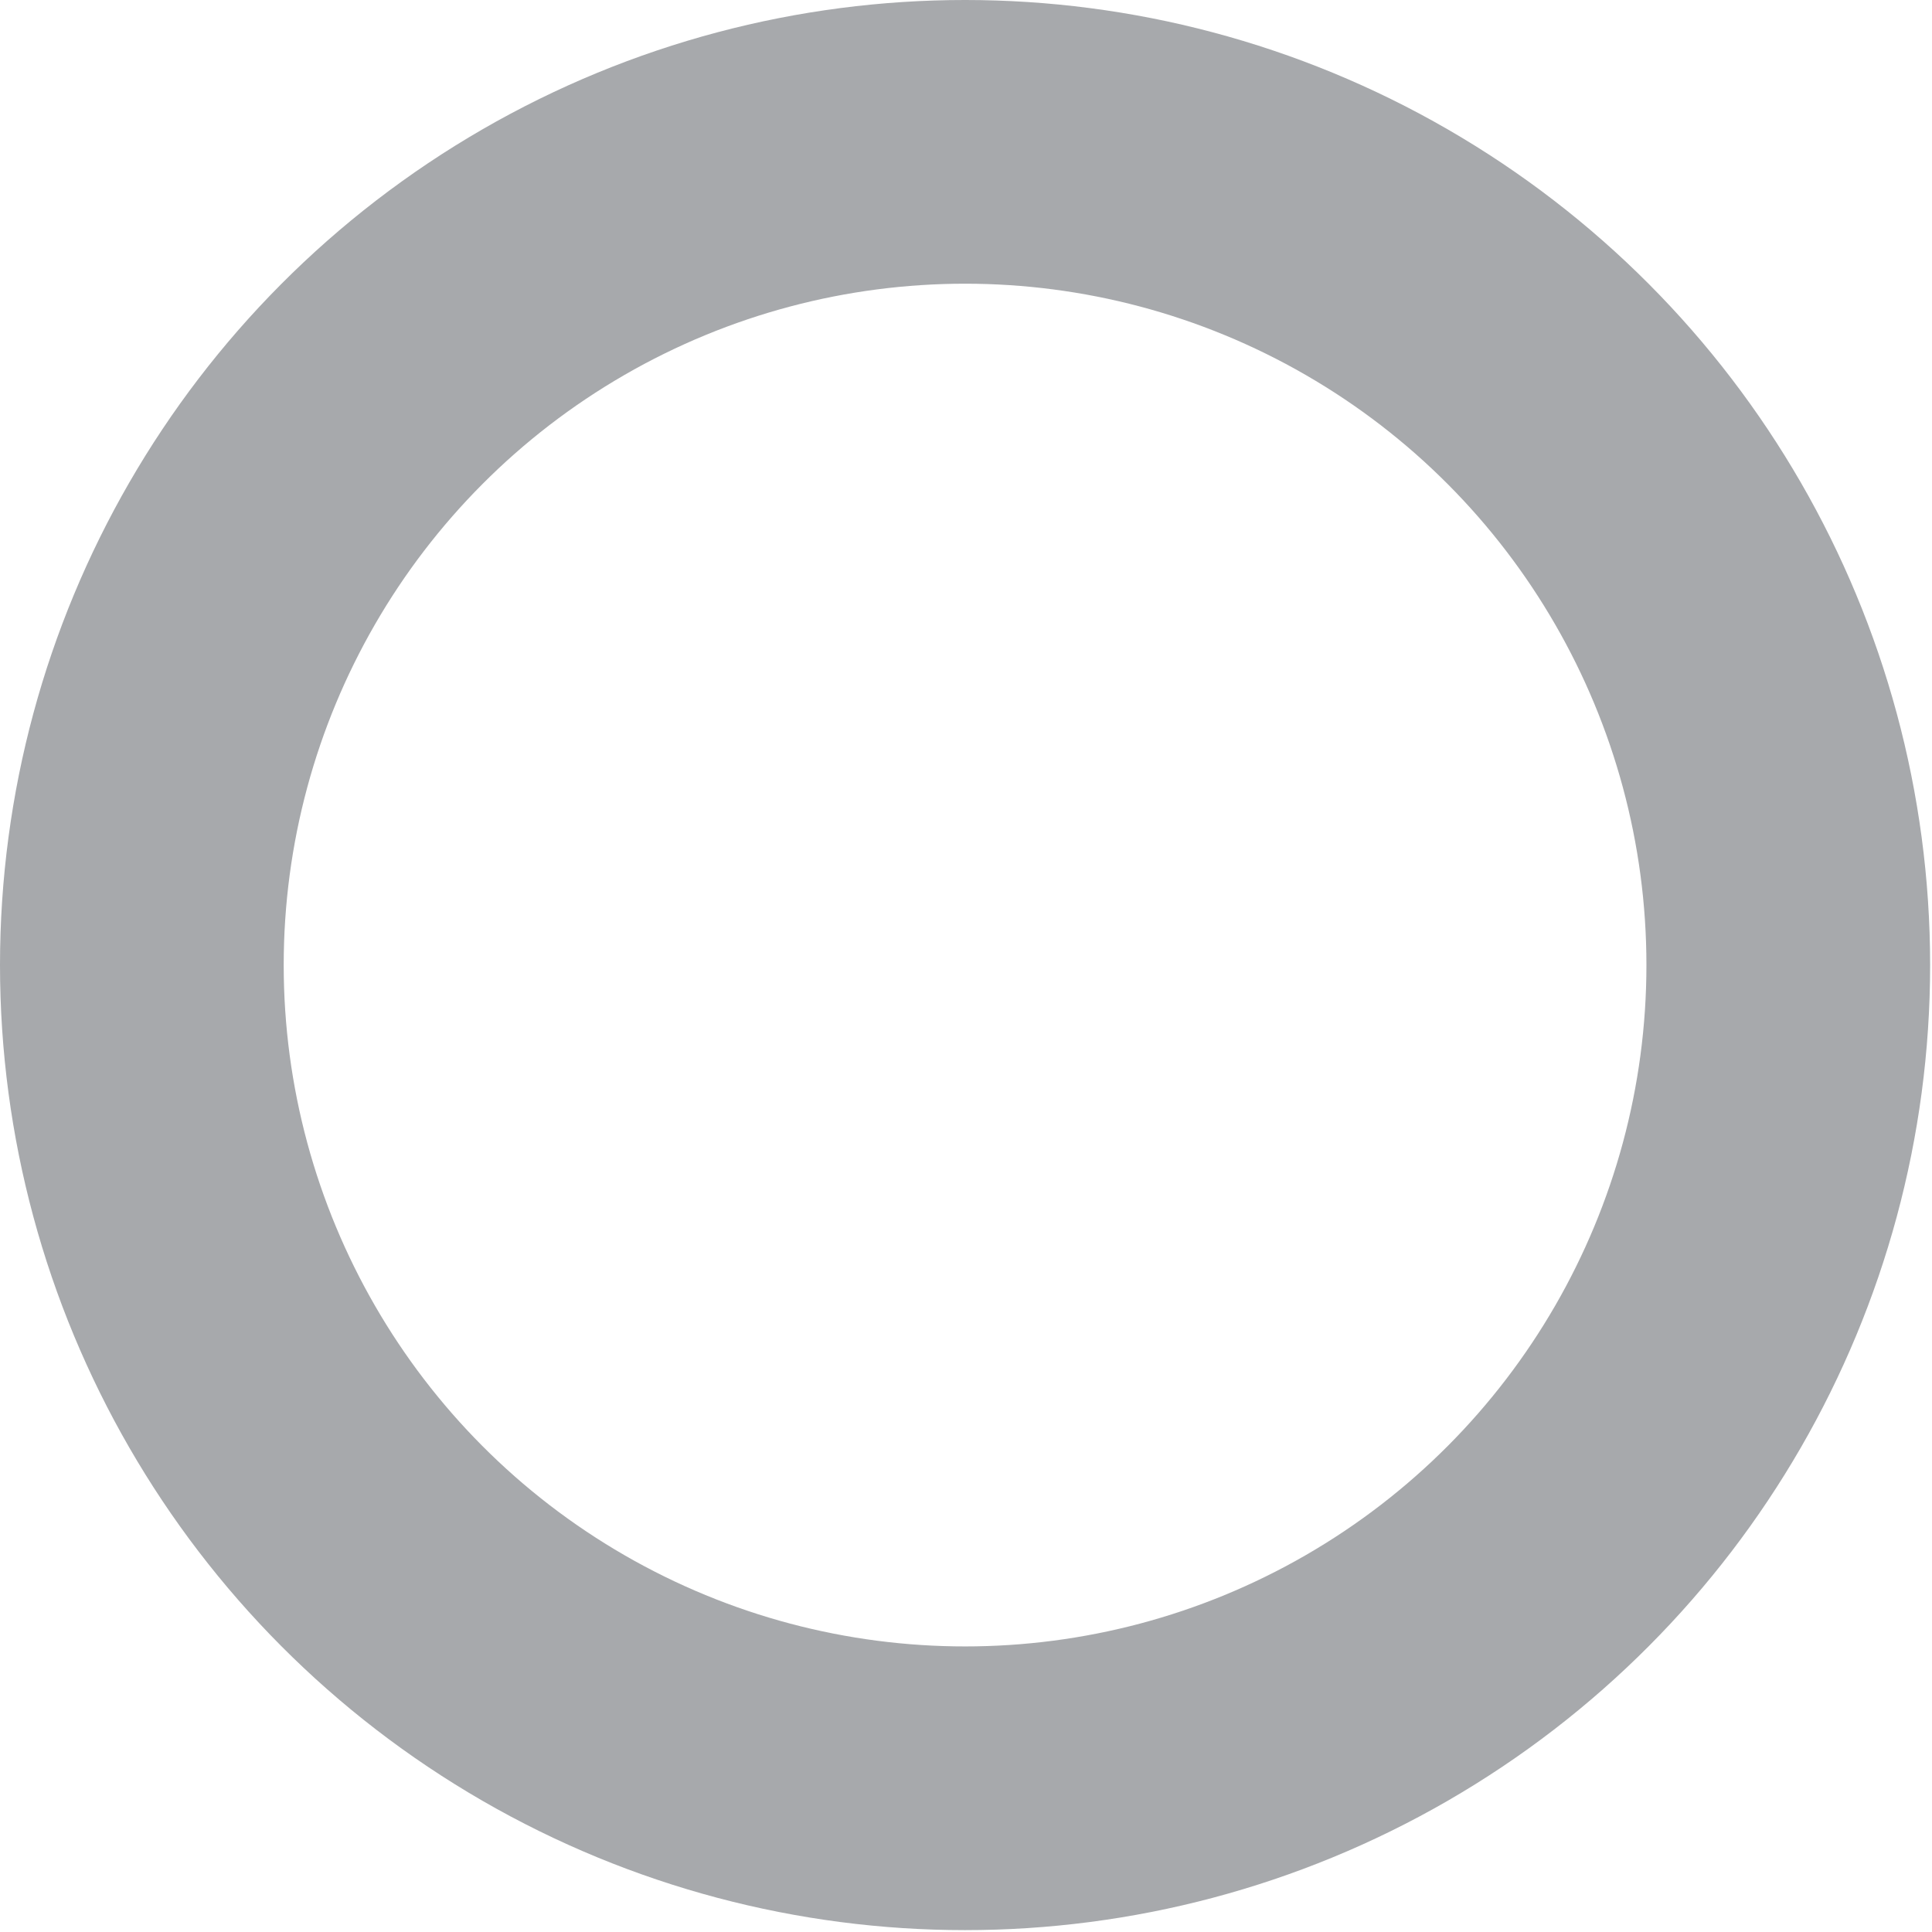 <svg width="681px" height="681px" viewBox="0 0 681 681" version="1.1" xmlns="http://www.w3.org/2000/svg" xmlns:xlink="http://www.w3.org/1999/xlink">
    <!-- Generator: Sketch 51.1 (57501) - http://www.bohemiancoding.com/sketch -->
    <title>Oval</title>
    <desc>Created with Sketch.</desc>
    <defs></defs>
    <g id="Blog" stroke="none" stroke-width="1" fill="none" fill-rule="evenodd">
        <g id="KB_Blog-1" transform="translate(-399, -1037)" stroke="#A7A9AC" stroke-width="100">
            <circle id="Oval" cx="739.17" cy="1377.17" r="290.17"></circle>
        </g>
    </g>
</svg>